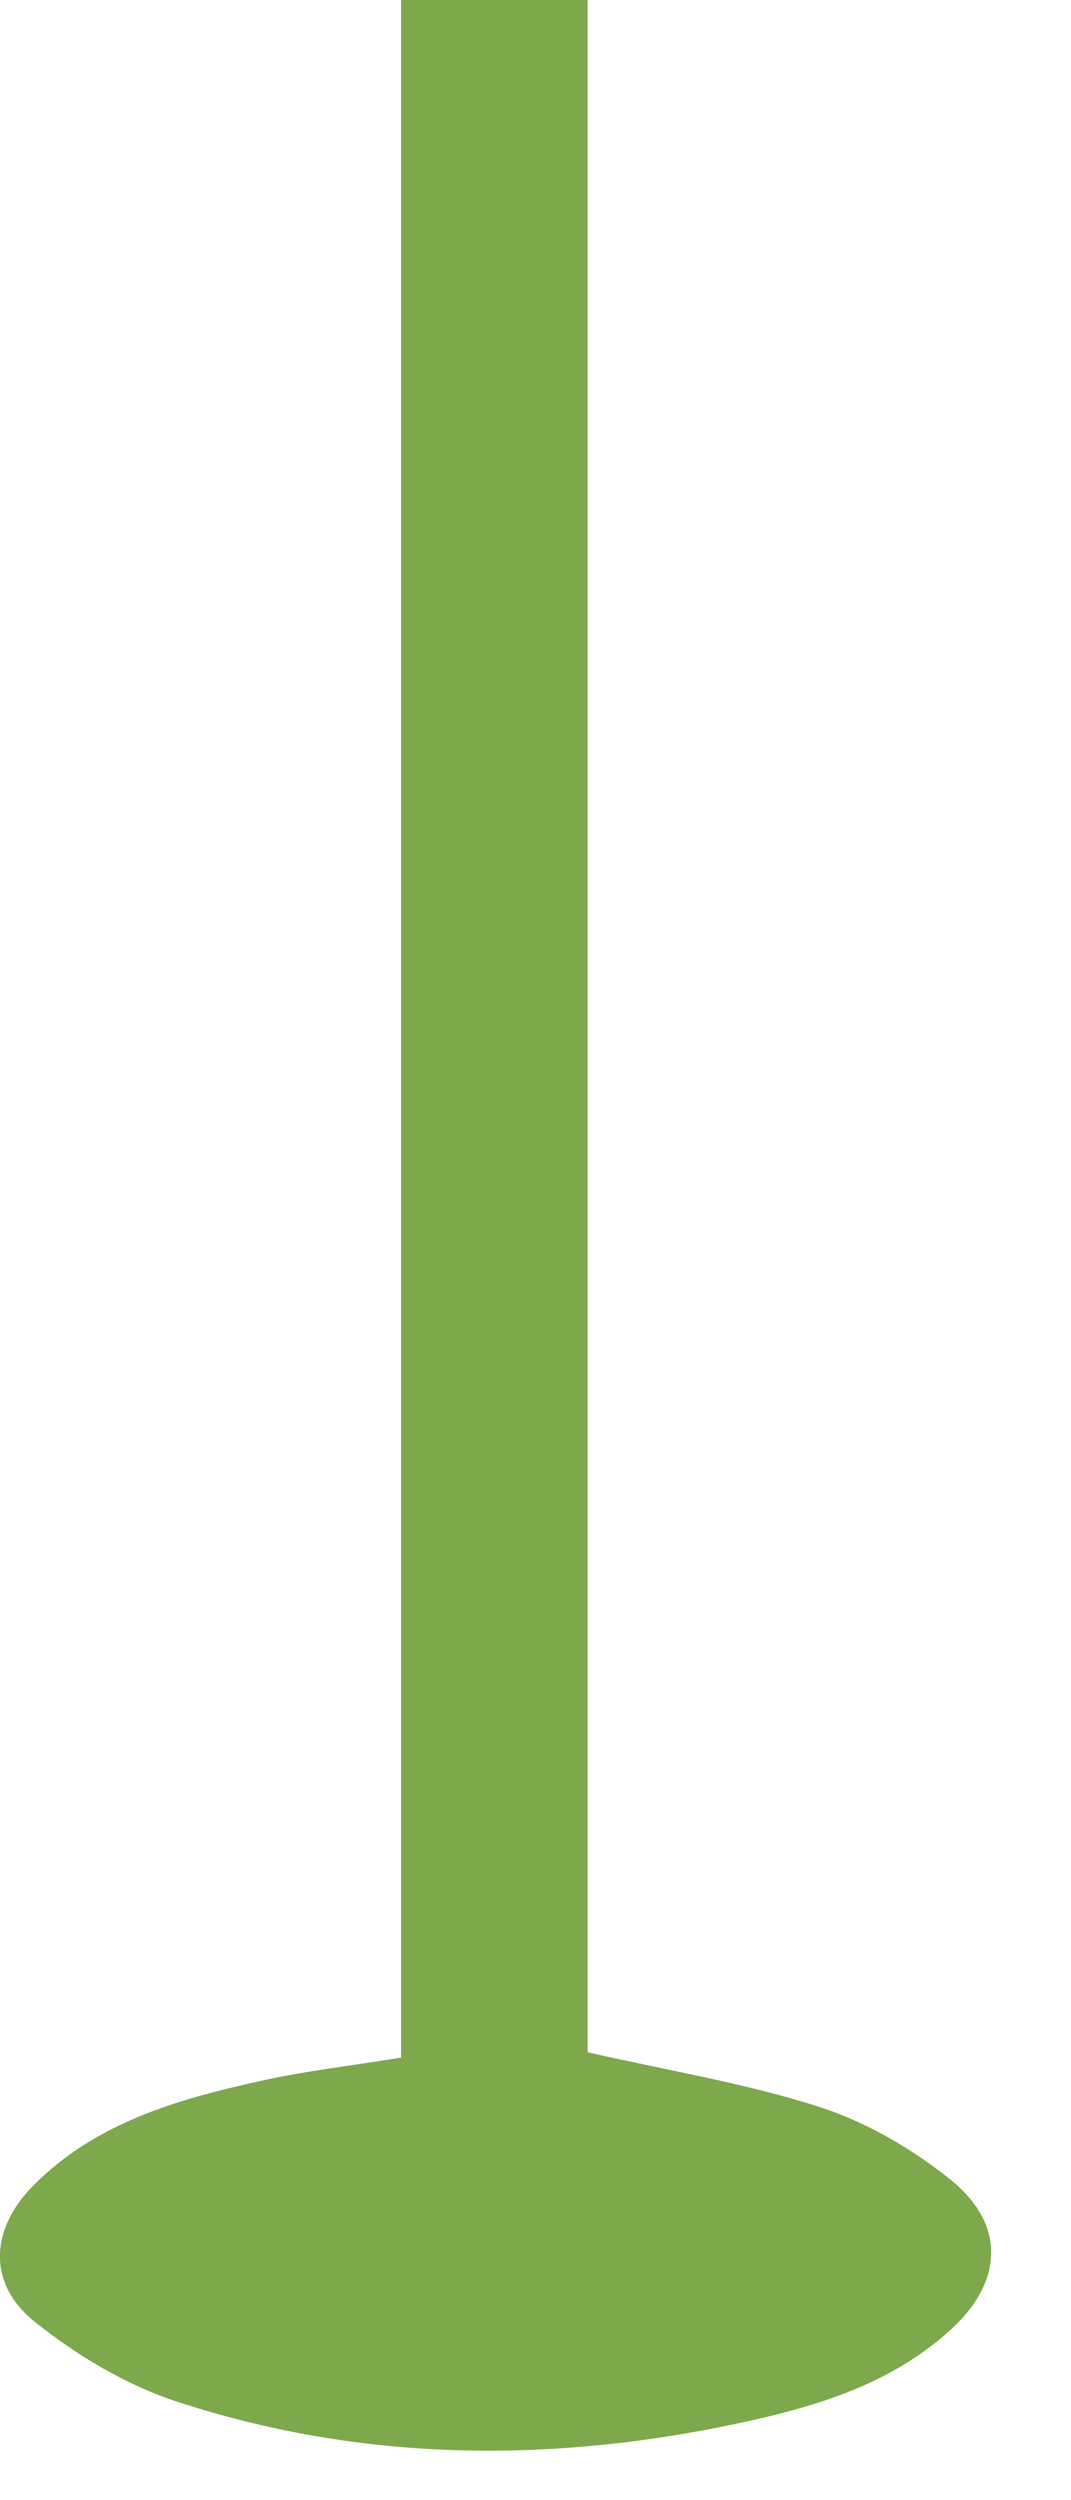 <svg preserveAspectRatio="none" width="100%" height="100%" overflow="visible" style="display: block;" viewBox="0 0 6 14" fill="none" xmlns="http://www.w3.org/2000/svg">
<path id="Fill 1" fill-rule="evenodd" clip-rule="evenodd" d="M2.247 0H3.292V11.492C3.748 11.596 4.181 11.666 4.593 11.799C4.855 11.884 5.111 12.033 5.327 12.207C5.635 12.456 5.621 12.776 5.327 13.045C4.992 13.351 4.571 13.477 4.14 13.569C3.081 13.795 2.024 13.787 0.99 13.448C0.705 13.354 0.428 13.189 0.193 13C-0.073 12.786 -0.055 12.48 0.189 12.236C0.538 11.885 0.994 11.756 1.457 11.653C1.708 11.597 1.964 11.568 2.247 11.522V0Z" fill="#7DA84C"/>
</svg>
